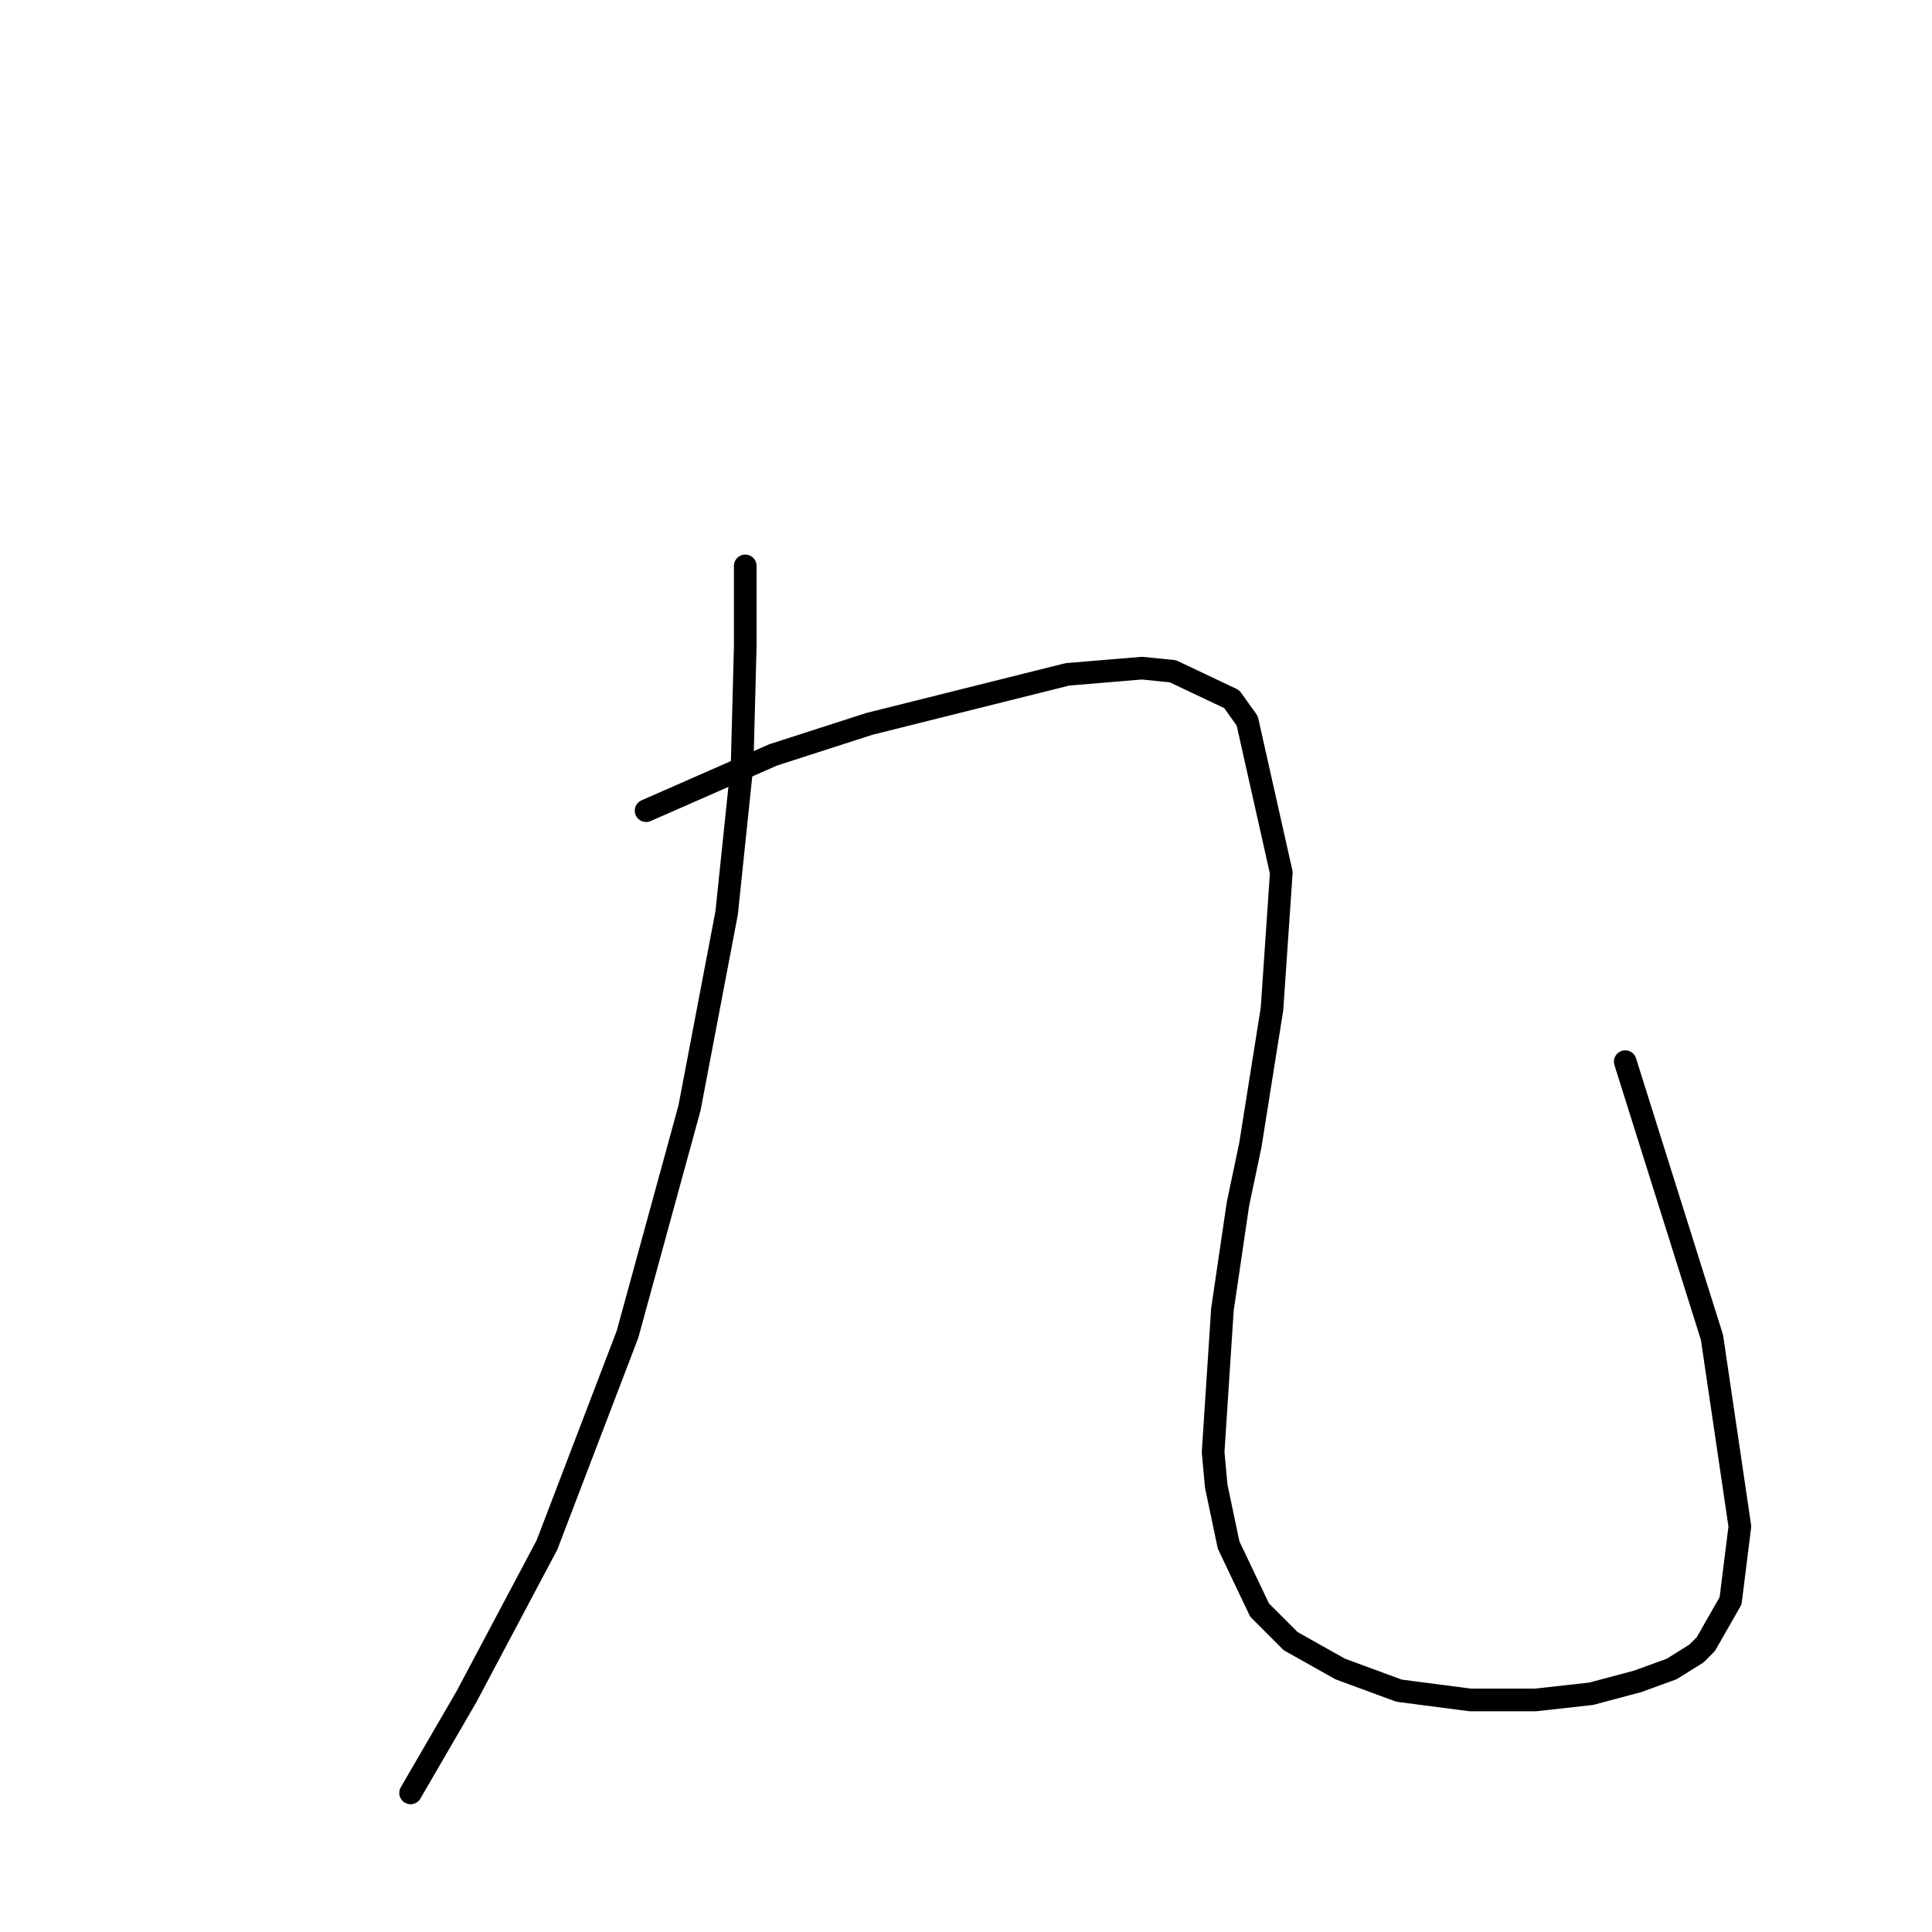 <?xml version="1.0" standalone="no"?>
    <svg width="256" height="256" xmlns="http://www.w3.org/2000/svg" version="1.1">
    <polyline stroke="black" stroke-width="3" stroke-linecap="round" fill="transparent" stroke-linejoin="round" points="98.749 74.984 98.749 85.659 98.338 101.261 96.285 120.968 91.358 146.834 83.147 176.806 72.472 204.725 61.797 224.843 54.407 237.571 54.407 237.571 " />
        <polyline stroke="black" stroke-width="3" stroke-linecap="round" fill="transparent" stroke-linejoin="round" points="85.611 107.42 102.444 100.029 115.172 95.924 121.741 94.281 141.448 89.354 151.302 88.533 155.408 88.944 163.208 92.639 165.261 95.513 169.778 115.631 168.546 133.696 165.672 151.761 164.03 159.562 161.977 173.521 160.745 192.408 161.156 196.924 162.798 204.725 166.904 213.347 171.009 217.453 177.578 221.148 185.379 224.022 194.822 225.253 203.444 225.253 210.835 224.432 216.993 222.79 221.51 221.148 224.794 219.095 226.026 217.863 229.31 212.115 230.542 202.261 226.847 177.217 215.351 140.676 215.351 140.676 " />
        </svg>